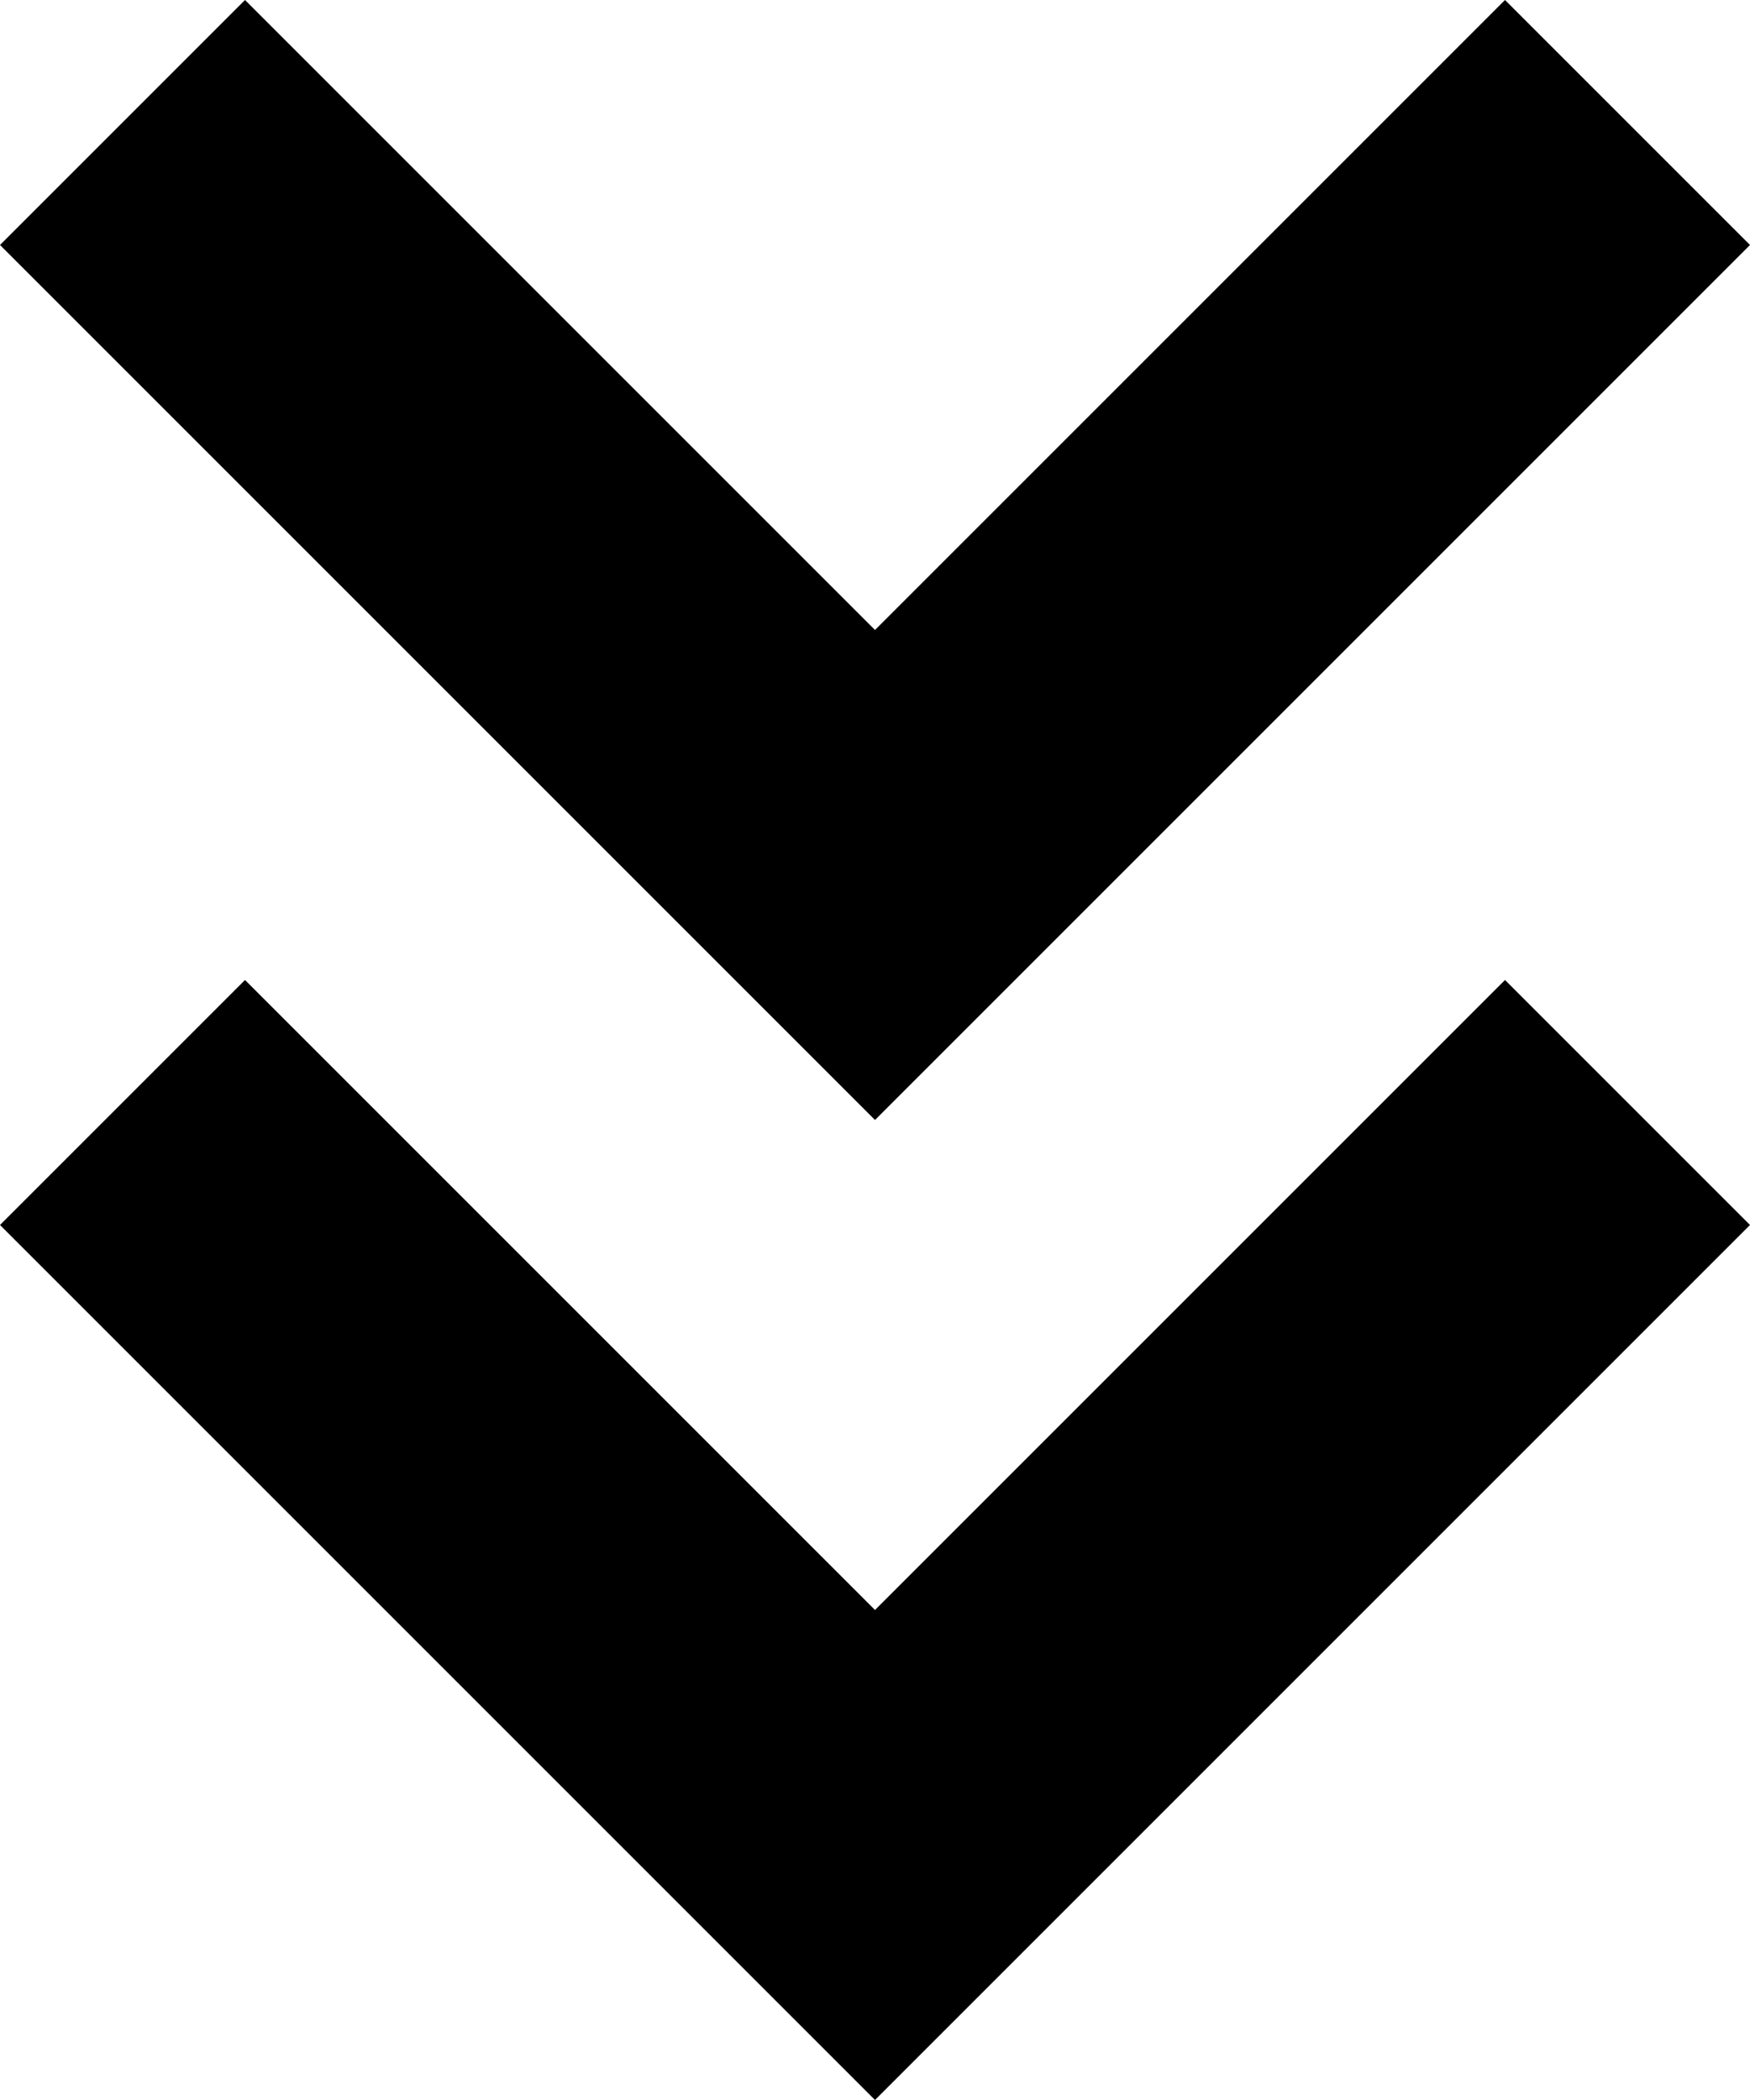 <!-- Generated by IcoMoon.io -->
<svg version="1.1" xmlns="http://www.w3.org/2000/svg" width="20" height="24" viewBox="0 0 20 24">
<title>arrow-double-down</title>
<path d="M0 2.8l2.8-2.8 7.2 7.2 7.2-7.2 2.8 2.8-10 10z"></path>
<path d="M0 14l2.8-2.8 7.2 7.2 7.2-7.2 2.8 2.8-10 10z"></path>
</svg>
